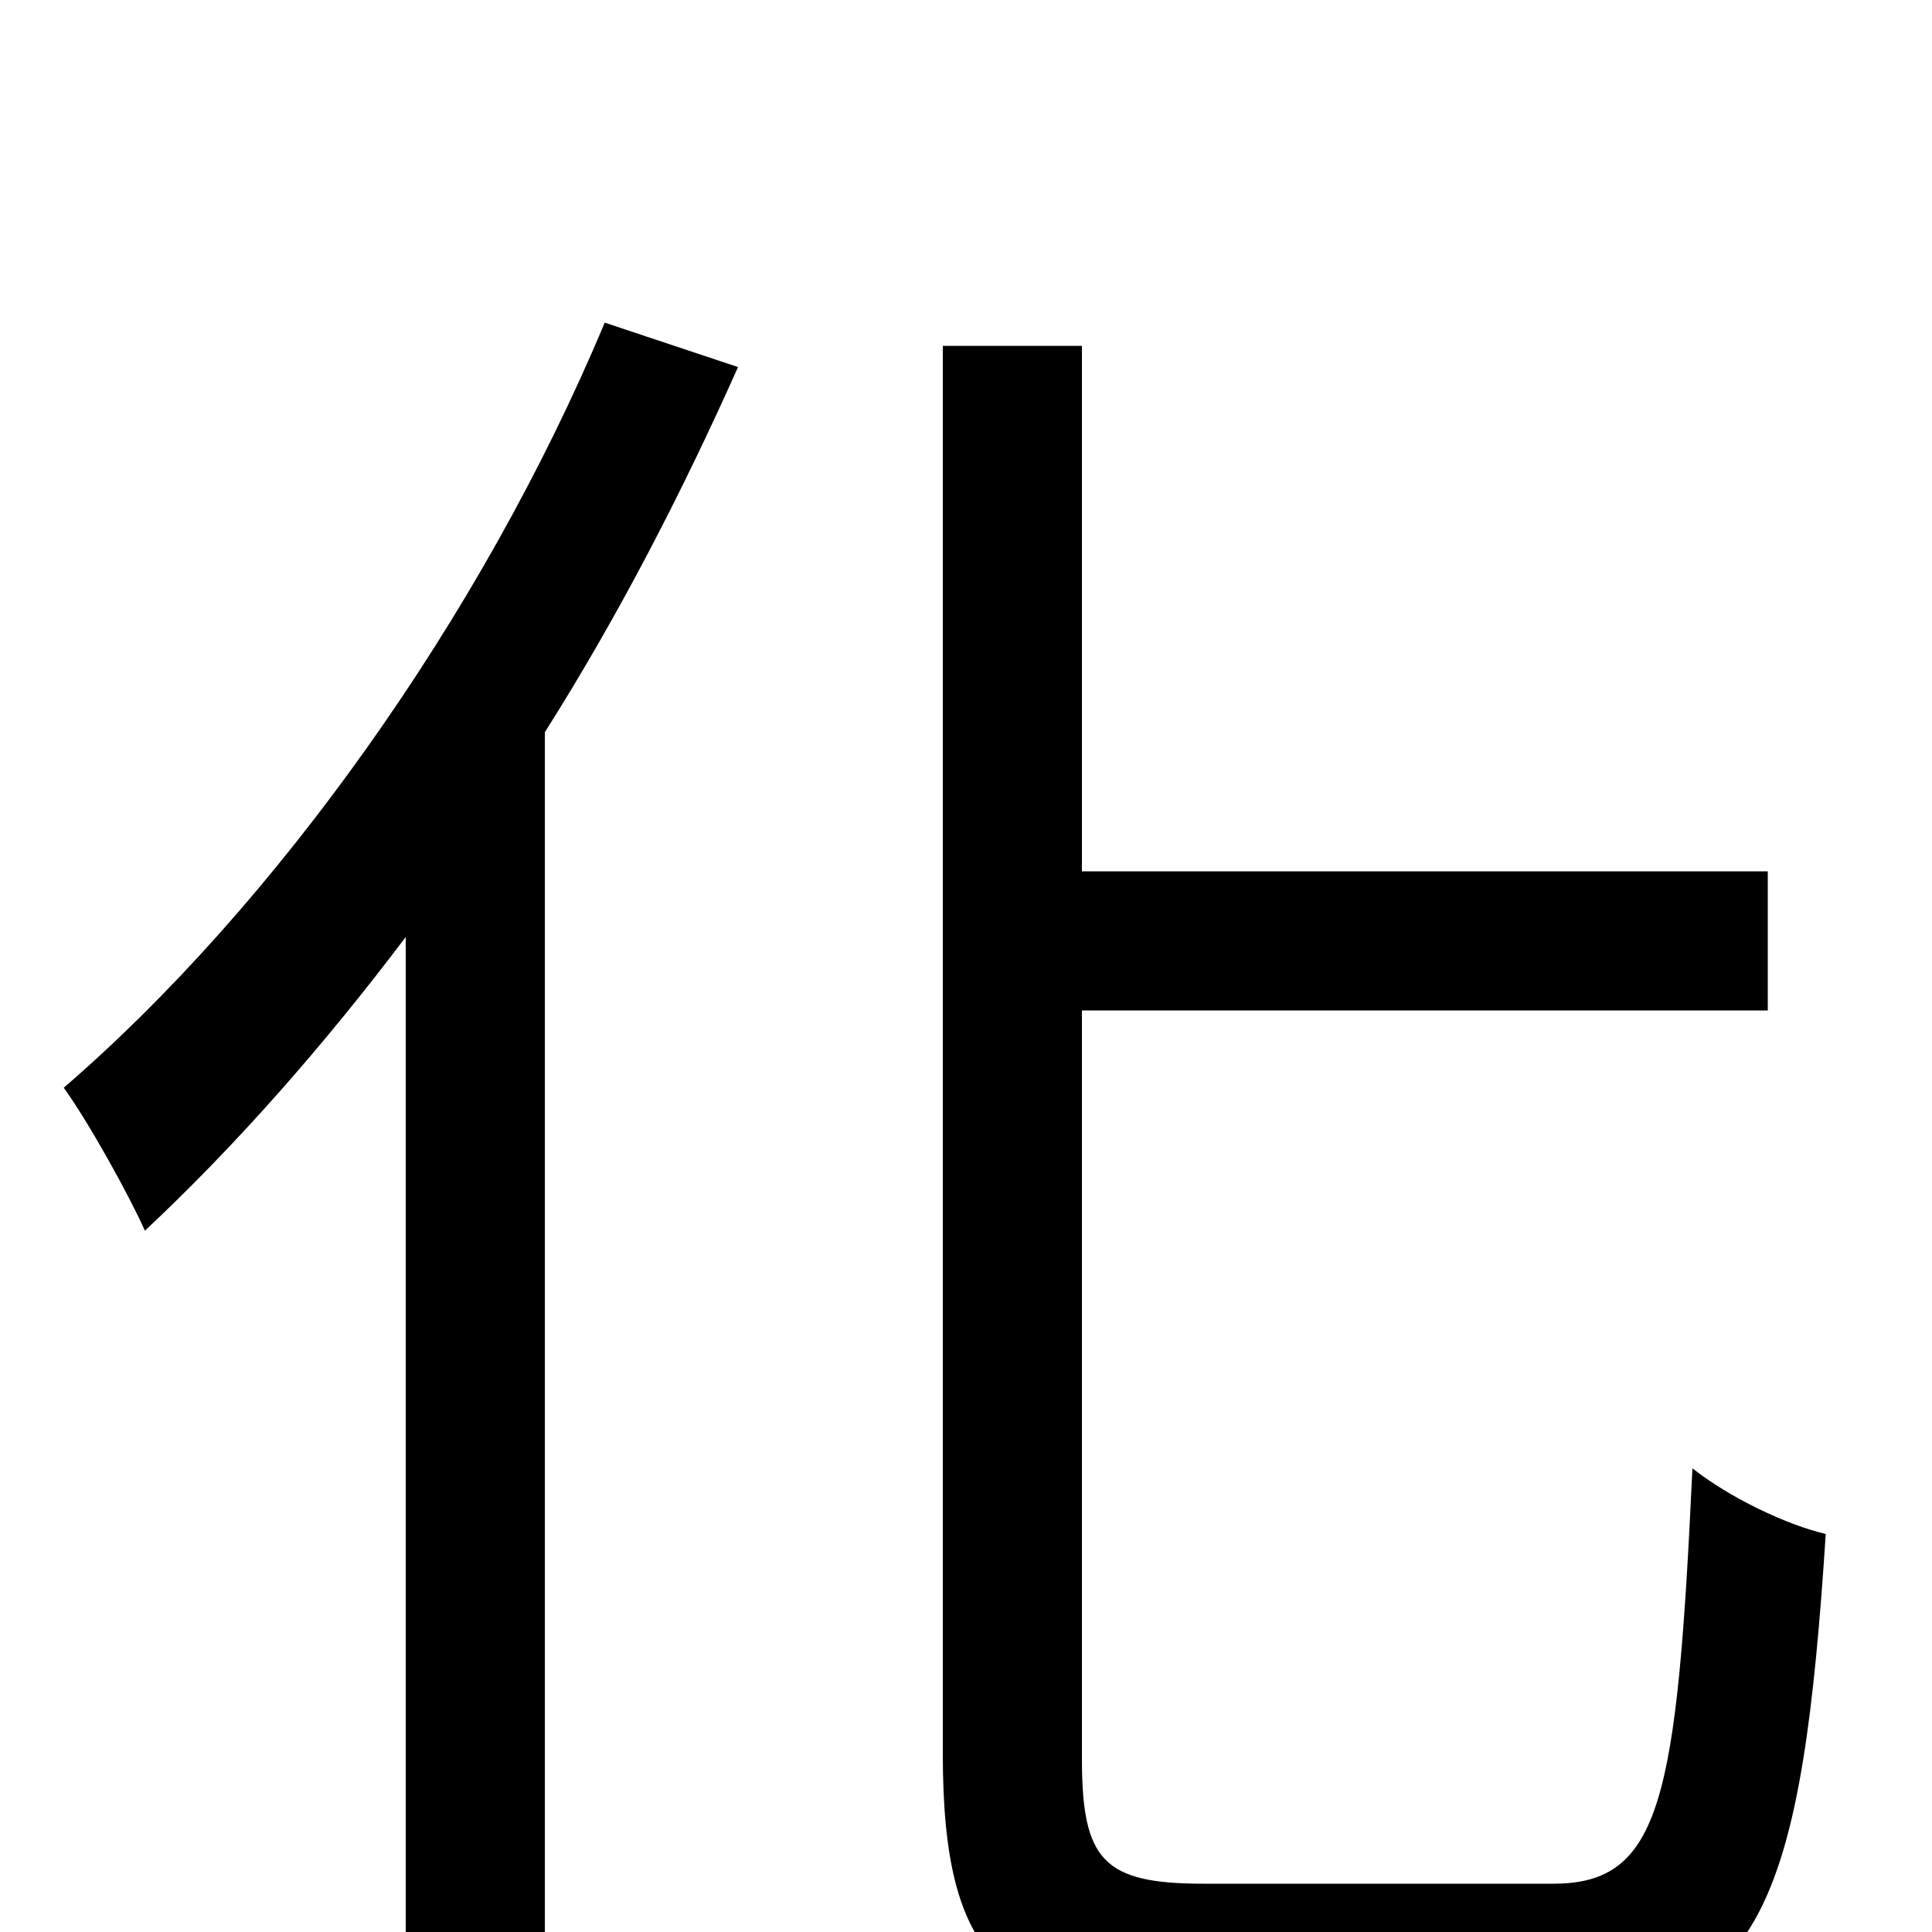 <svg xmlns="http://www.w3.org/2000/svg" viewBox="0 -1000 1000 1000">
	<path fill="#000000" d="M313 -833C249 -680 142 -531 33 -437C46 -419 67 -381 75 -363C121 -406 167 -458 210 -515V77H282V-621C320 -681 353 -745 382 -810ZM623 -25C571 -25 560 -37 560 -90V-477H915V-549H560V-821H488V-92C488 14 519 43 618 43H808C913 43 933 -21 945 -206C924 -211 895 -225 876 -240C868 -69 860 -25 804 -25Z"/>
</svg>